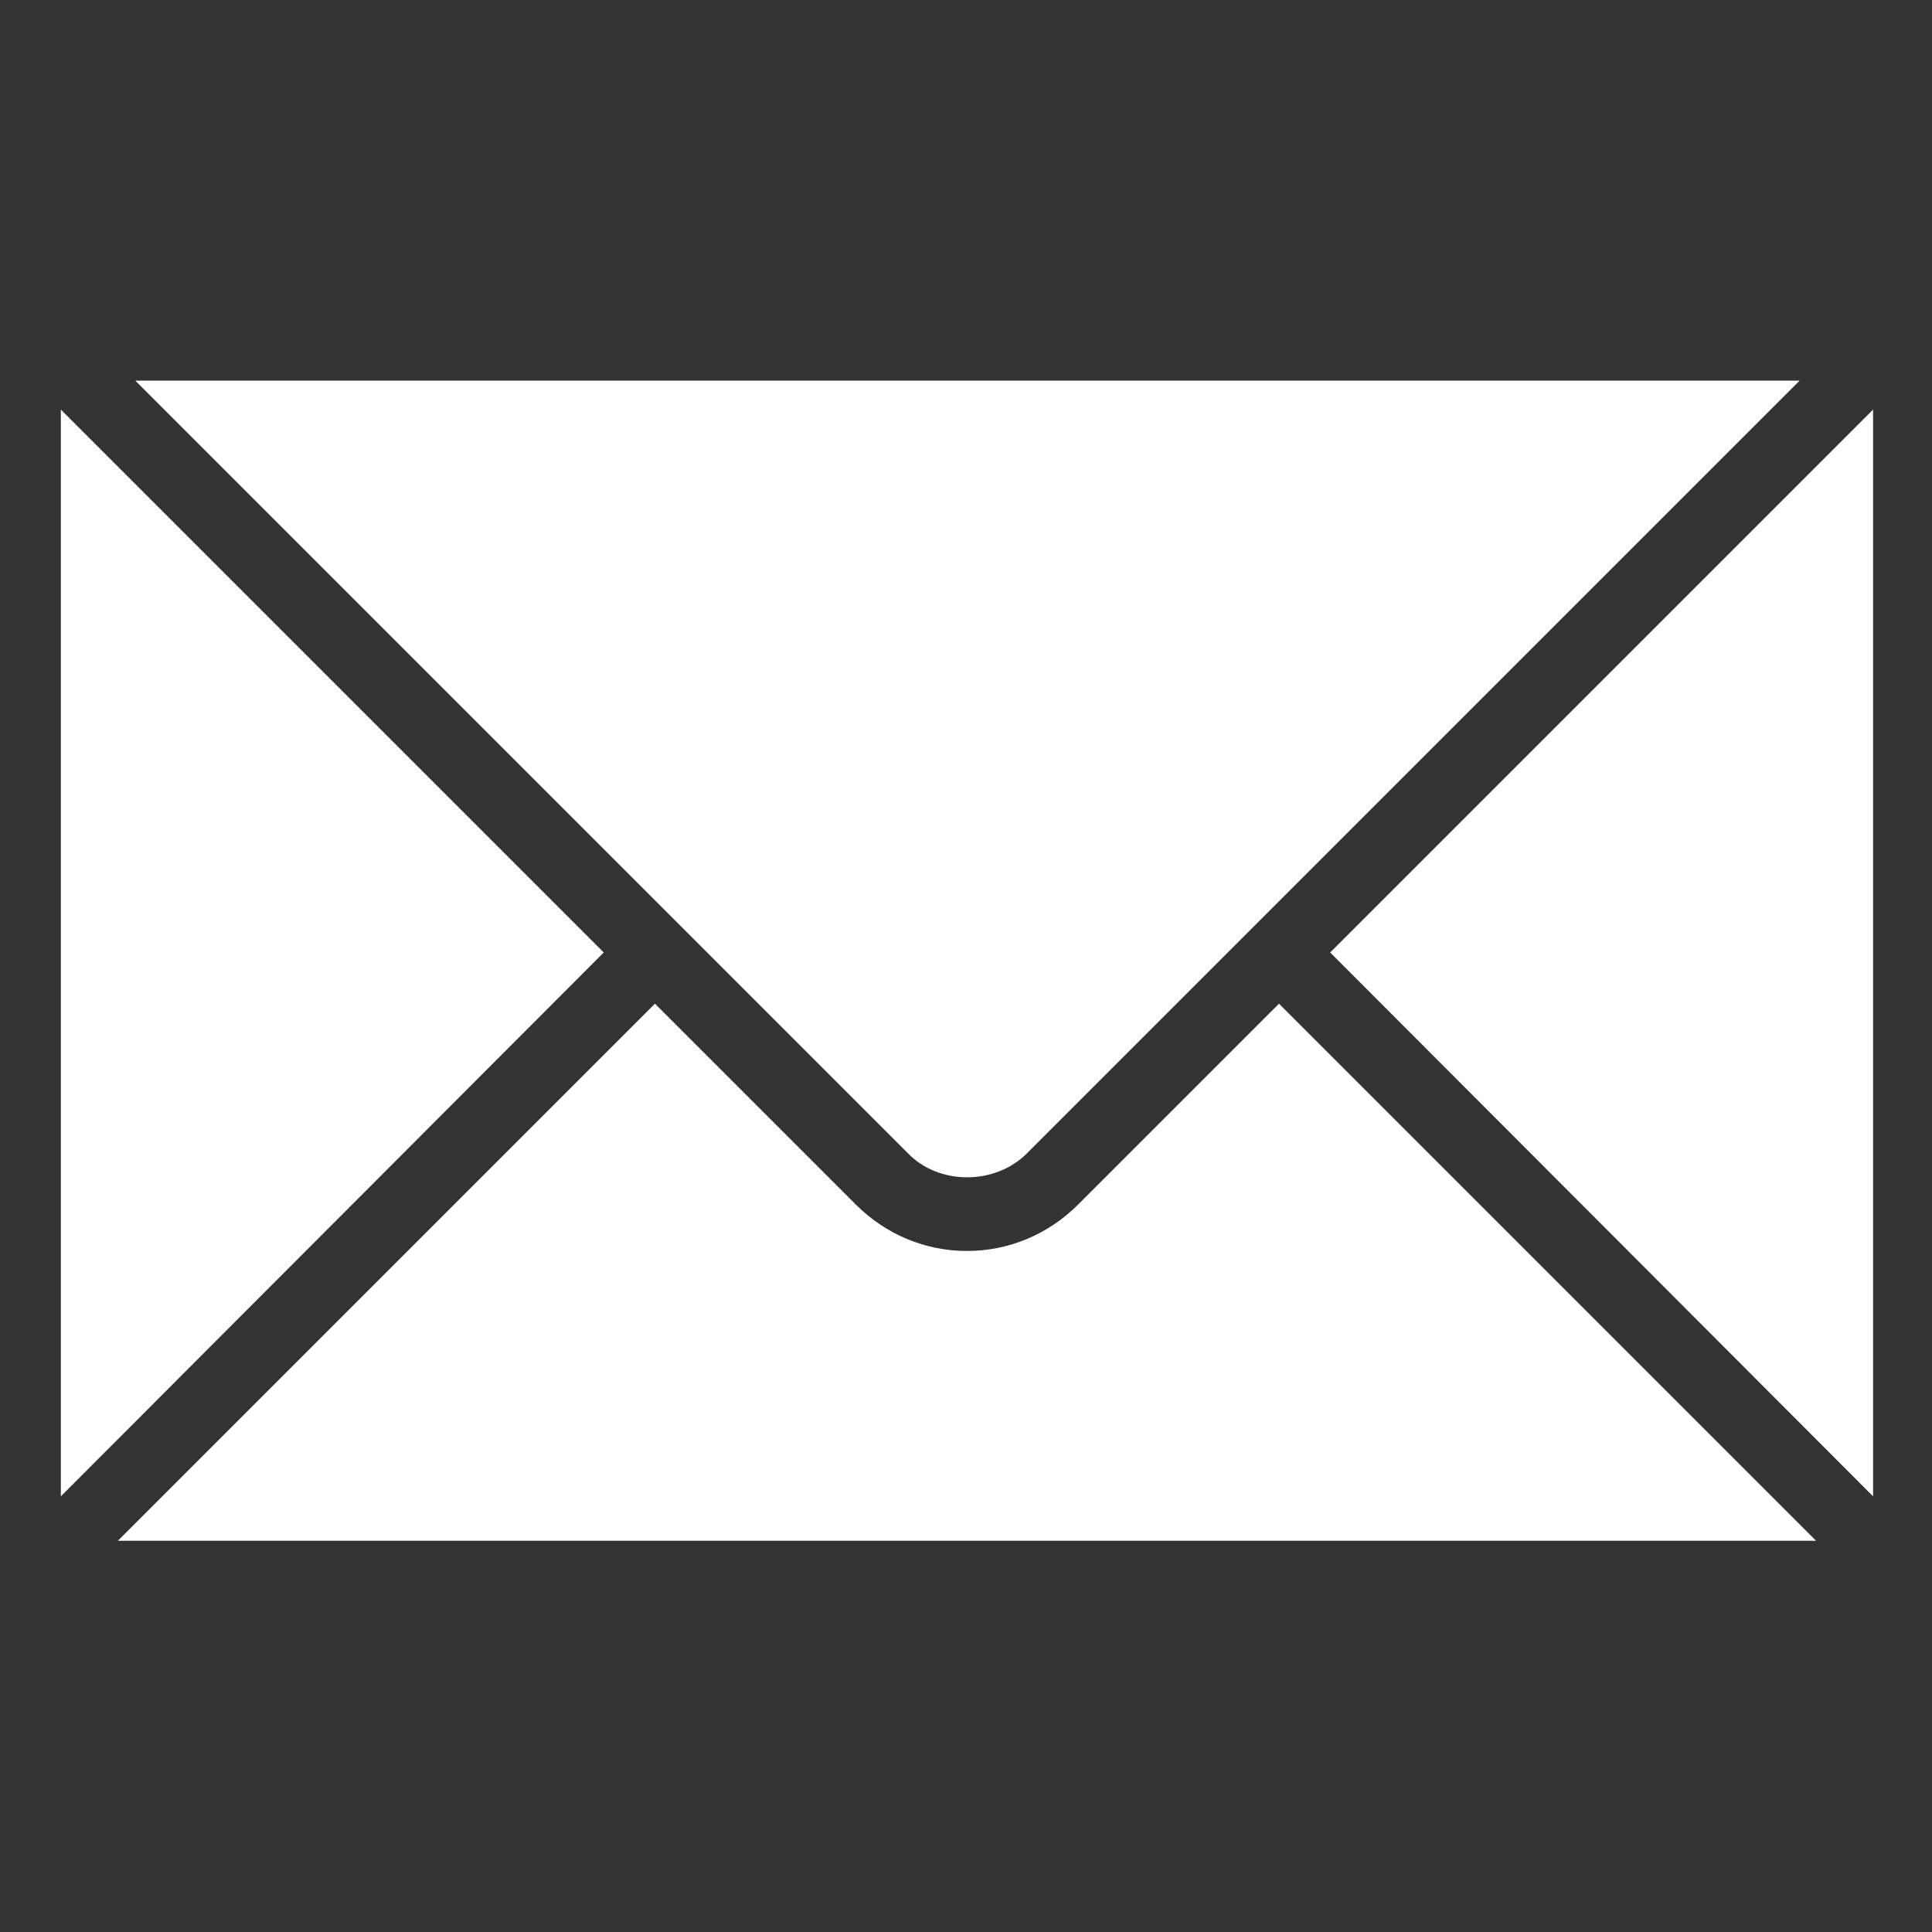 <?xml version="1.0" encoding="utf-8"?>
<!-- Generator: Adobe Illustrator 18.0.0, SVG Export Plug-In . SVG Version: 6.00 Build 0)  -->
<!DOCTYPE svg PUBLIC "-//W3C//DTD SVG 1.1//EN" "http://www.w3.org/Graphics/SVG/1.1/DTD/svg11.dtd">
<svg version="1.1" id="Layer_1" xmlns="http://www.w3.org/2000/svg" xmlns:xlink="http://www.w3.org/1999/xlink" x="0px" y="0px"
	 viewBox="0 0 200 200" enable-background="new 0 0 200 200" xml:space="preserve">
<rect x="0" y="0" width="200" height="200" fill="#333333" stroke="none"/>
<g>
	<polygon fill="#FFFFFF" points="62.5,98.6 6.3,42.4 6.3,154.9 	"/>
	<path fill="#FFFFFF" d="M106.3,119.4l80-80H14l80,80C97.2,122.7,103,122.7,106.3,119.4z"/>
	<path fill="#FFFFFF" d="M132.4,103.9l-20.8,20.8c-3.1,3.1-7.2,4.8-11.5,4.8c-4.3,0-8.4-1.7-11.5-4.8l-20.8-20.8l-55.6,55.6H188
		L132.4,103.9z"/>
	<polygon fill="#FFFFFF" points="137.7,98.6 193.9,154.9 193.9,42.4 	"/>
</g>
</svg>
